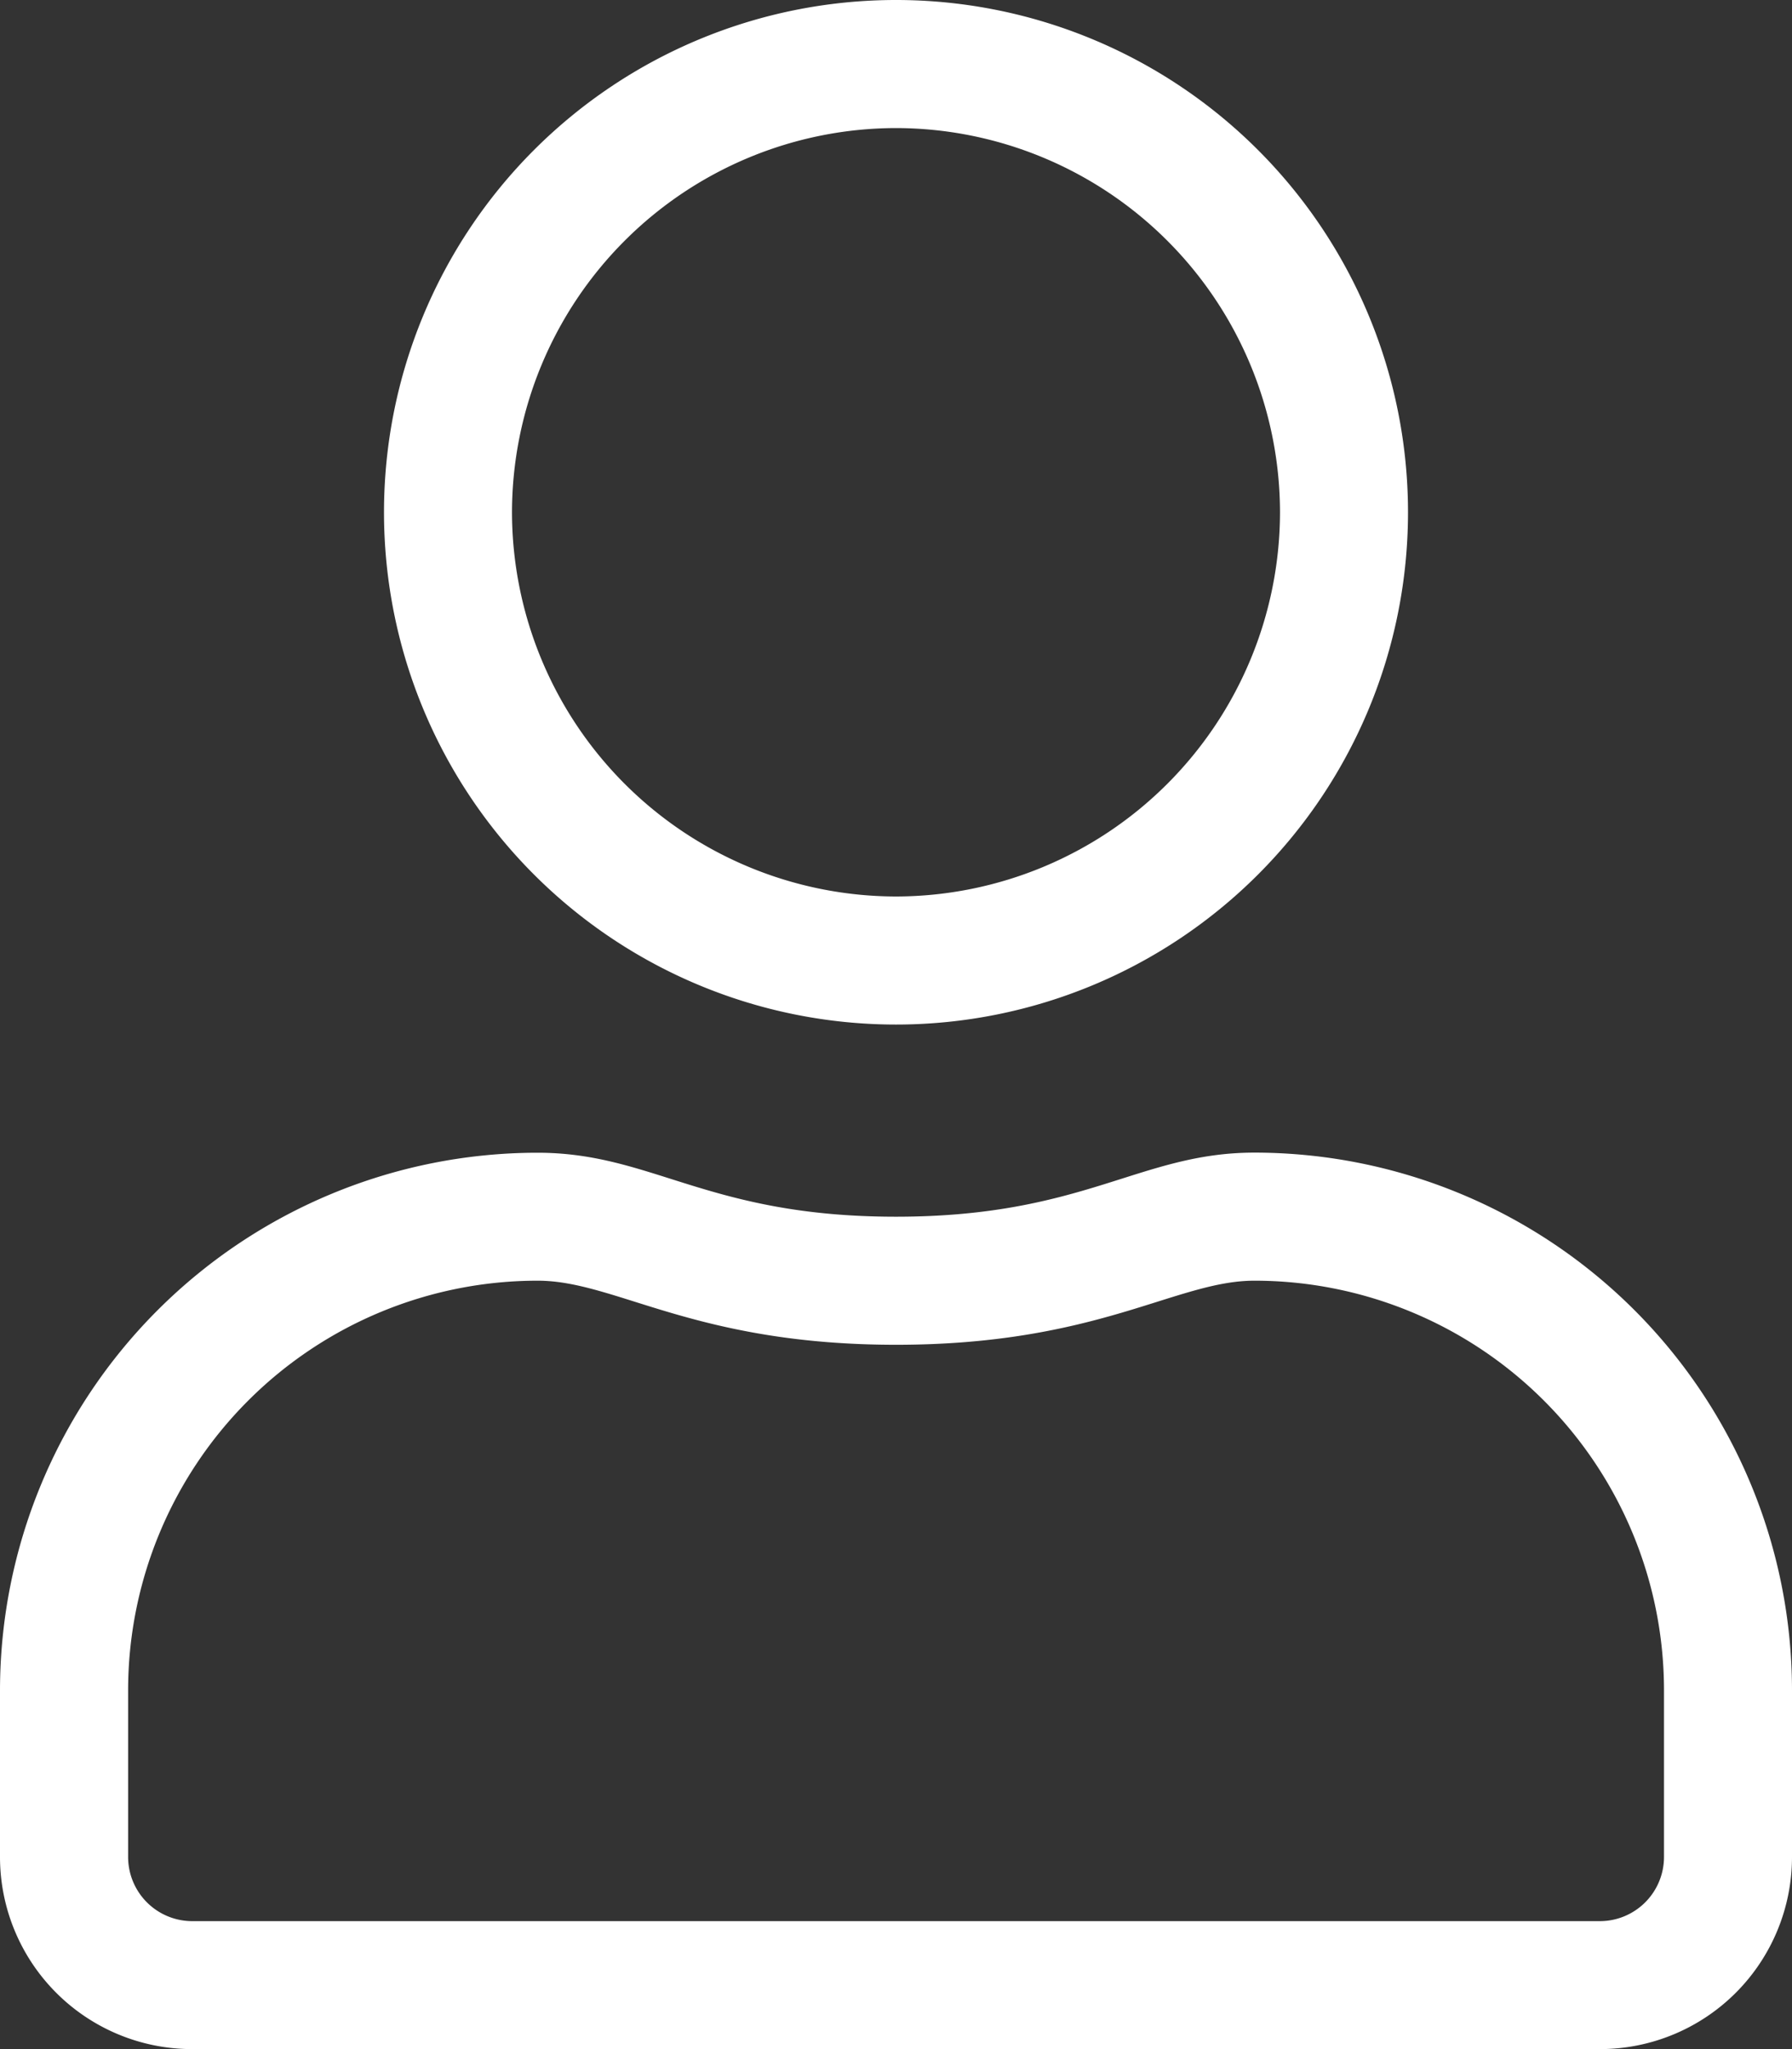 <svg xmlns="http://www.w3.org/2000/svg" width="15.75" height="18" viewBox="0 0 15.75 18">
  <rect x="0" y="0" width="15.75" height="18" fill="#333333" stroke="none"/>
  <path id="user" d="M-4.725-5.625c-1.009,0-1.494.563-3.15.563s-2.137-.562-3.15-.562A4.726,4.726,0,0,0-15.75-.9V.563A1.688,1.688,0,0,0-14.062,2.25H-1.687A1.688,1.688,0,0,0,0,.563V-.9A4.726,4.726,0,0,0-4.725-5.625Zm3.6,6.188a.564.564,0,0,1-.562.563H-14.062a.564.564,0,0,1-.562-.562V-.9a3.6,3.6,0,0,1,3.6-3.6c.689,0,1.375.563,3.15.563S-5.414-4.5-4.725-4.5a3.6,3.6,0,0,1,3.6,3.6ZM-7.875-6.75a4.5,4.5,0,0,0,4.5-4.5,4.5,4.5,0,0,0-4.5-4.5,4.5,4.5,0,0,0-4.5,4.5A4.5,4.5,0,0,0-7.875-6.75Zm0-7.875A3.38,3.38,0,0,1-4.5-11.25,3.38,3.38,0,0,1-7.875-7.875,3.38,3.38,0,0,1-11.25-11.25,3.38,3.38,0,0,1-7.875-14.625Z" transform="translate(15.75 15.75)" fill="#fff"/>
</svg>
